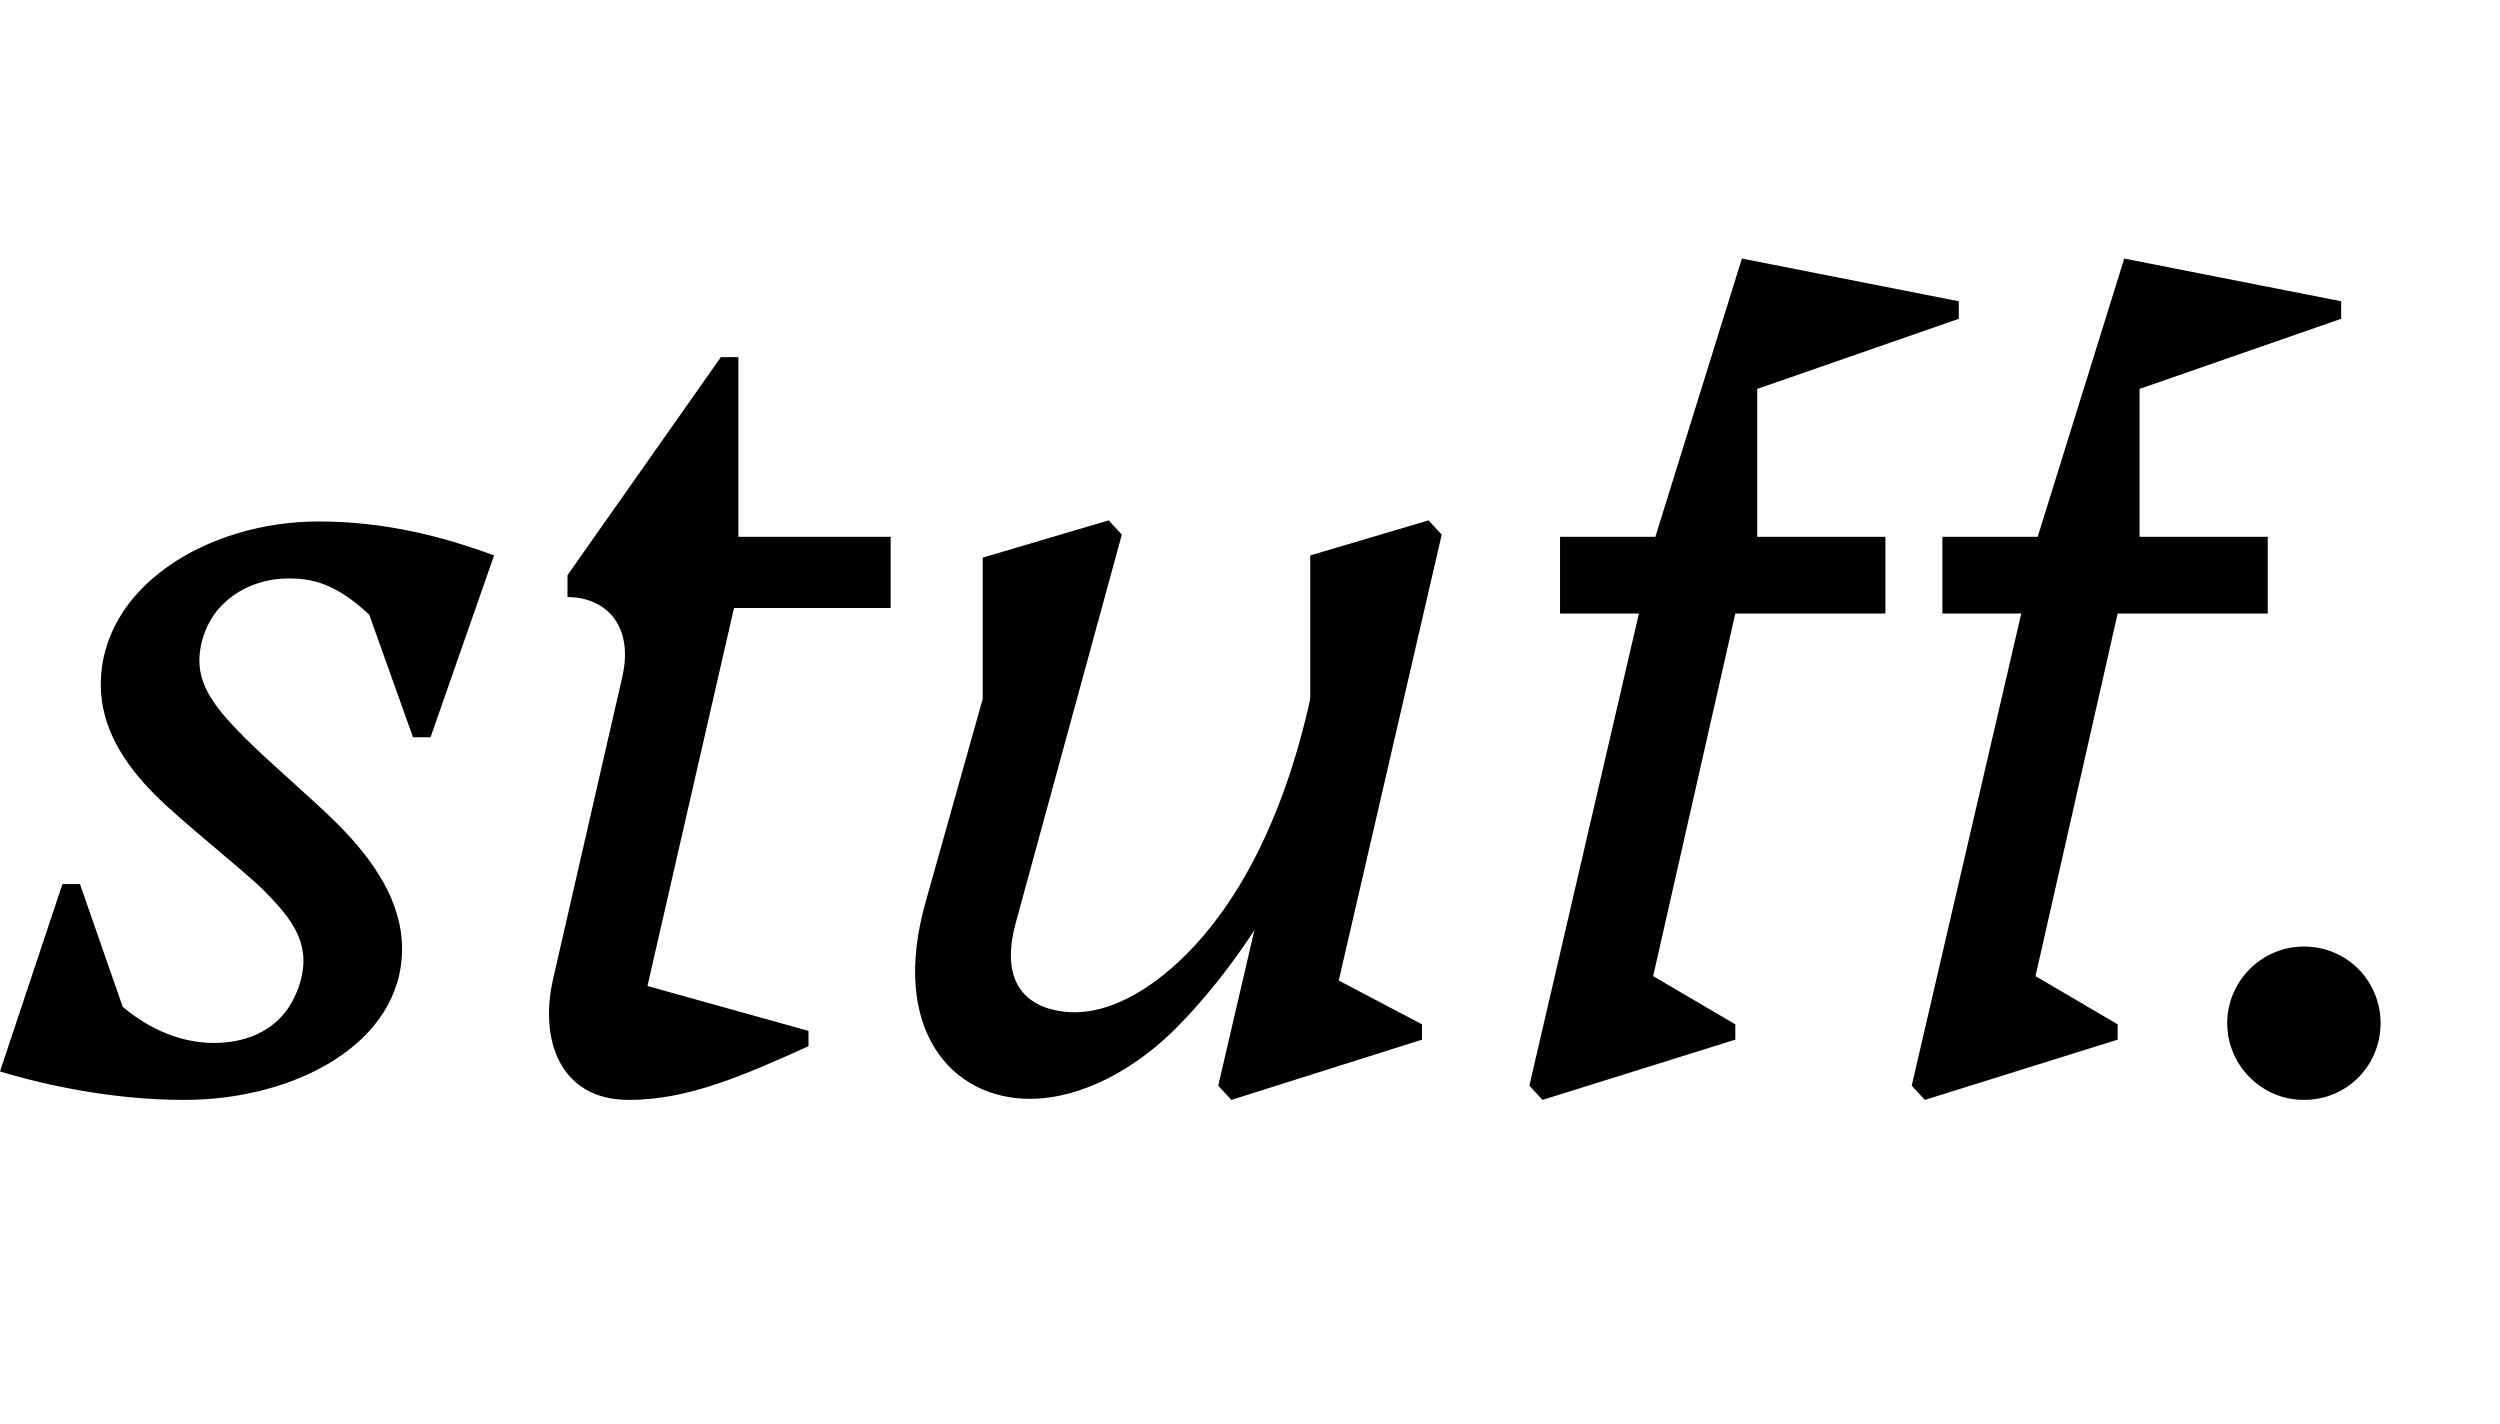 <svg width="2282" height="1300.002" xmlns="http://www.w3.org/2000/svg"><path d="M367 866.002c0-43-26-81-59-114-22-22-62-56-84-78-24-24-42-45-42-71 0-17 7-37 21-51 11-11 31-24 61-24 20 0 42 4 73 33l40 112h16l58-166c-46-17-99-31-160-31-102 0-199 60-199 149 0 39 21 72 50 101 25 25 80 68 99 87 21 21 36 40 36 64 0 17-8 39-22 53-11 11-30 22-60 22-20 0-51-6-83-33l-39-112H57l-57 171c46 14 107 26 168 26 102 0 199-52 199-138zm291-540l-140 199v20c34 0 61 25 50 73l-63 275c-13 56 6 111 69 111 54 0 104-22 164-49v-14l-147-41 79-345h143v-65H674v-164zm269 517l97-355-12-13-115 34v129l-52 185c-33 116 23 180 95 180 48 0 97-28 133-64 28-28 54-62 72-90l-33 142 12 13 174-55v-14l-76-40 94-407-12-13-108 32v131c-25 113-68 188-113 233-36 36-72 53-102 53-24 0-73-10-54-81zm582 48l75-331h137v-70h-117v-135l184-64v-16l-198-39-79 254h-87v70h72l-100 431 12 13 176-55v-14zm349 0l75-331h137v-70h-117v-135l184-64v-16l-198-39-79 254h-87v70h72l-100 431 12 13 176-55v-14zm245 113c40 0 70-32 70-70s-30-70-70-70c-39 0-70 32-70 70s31 70 70 70zm0 0"/></svg>
